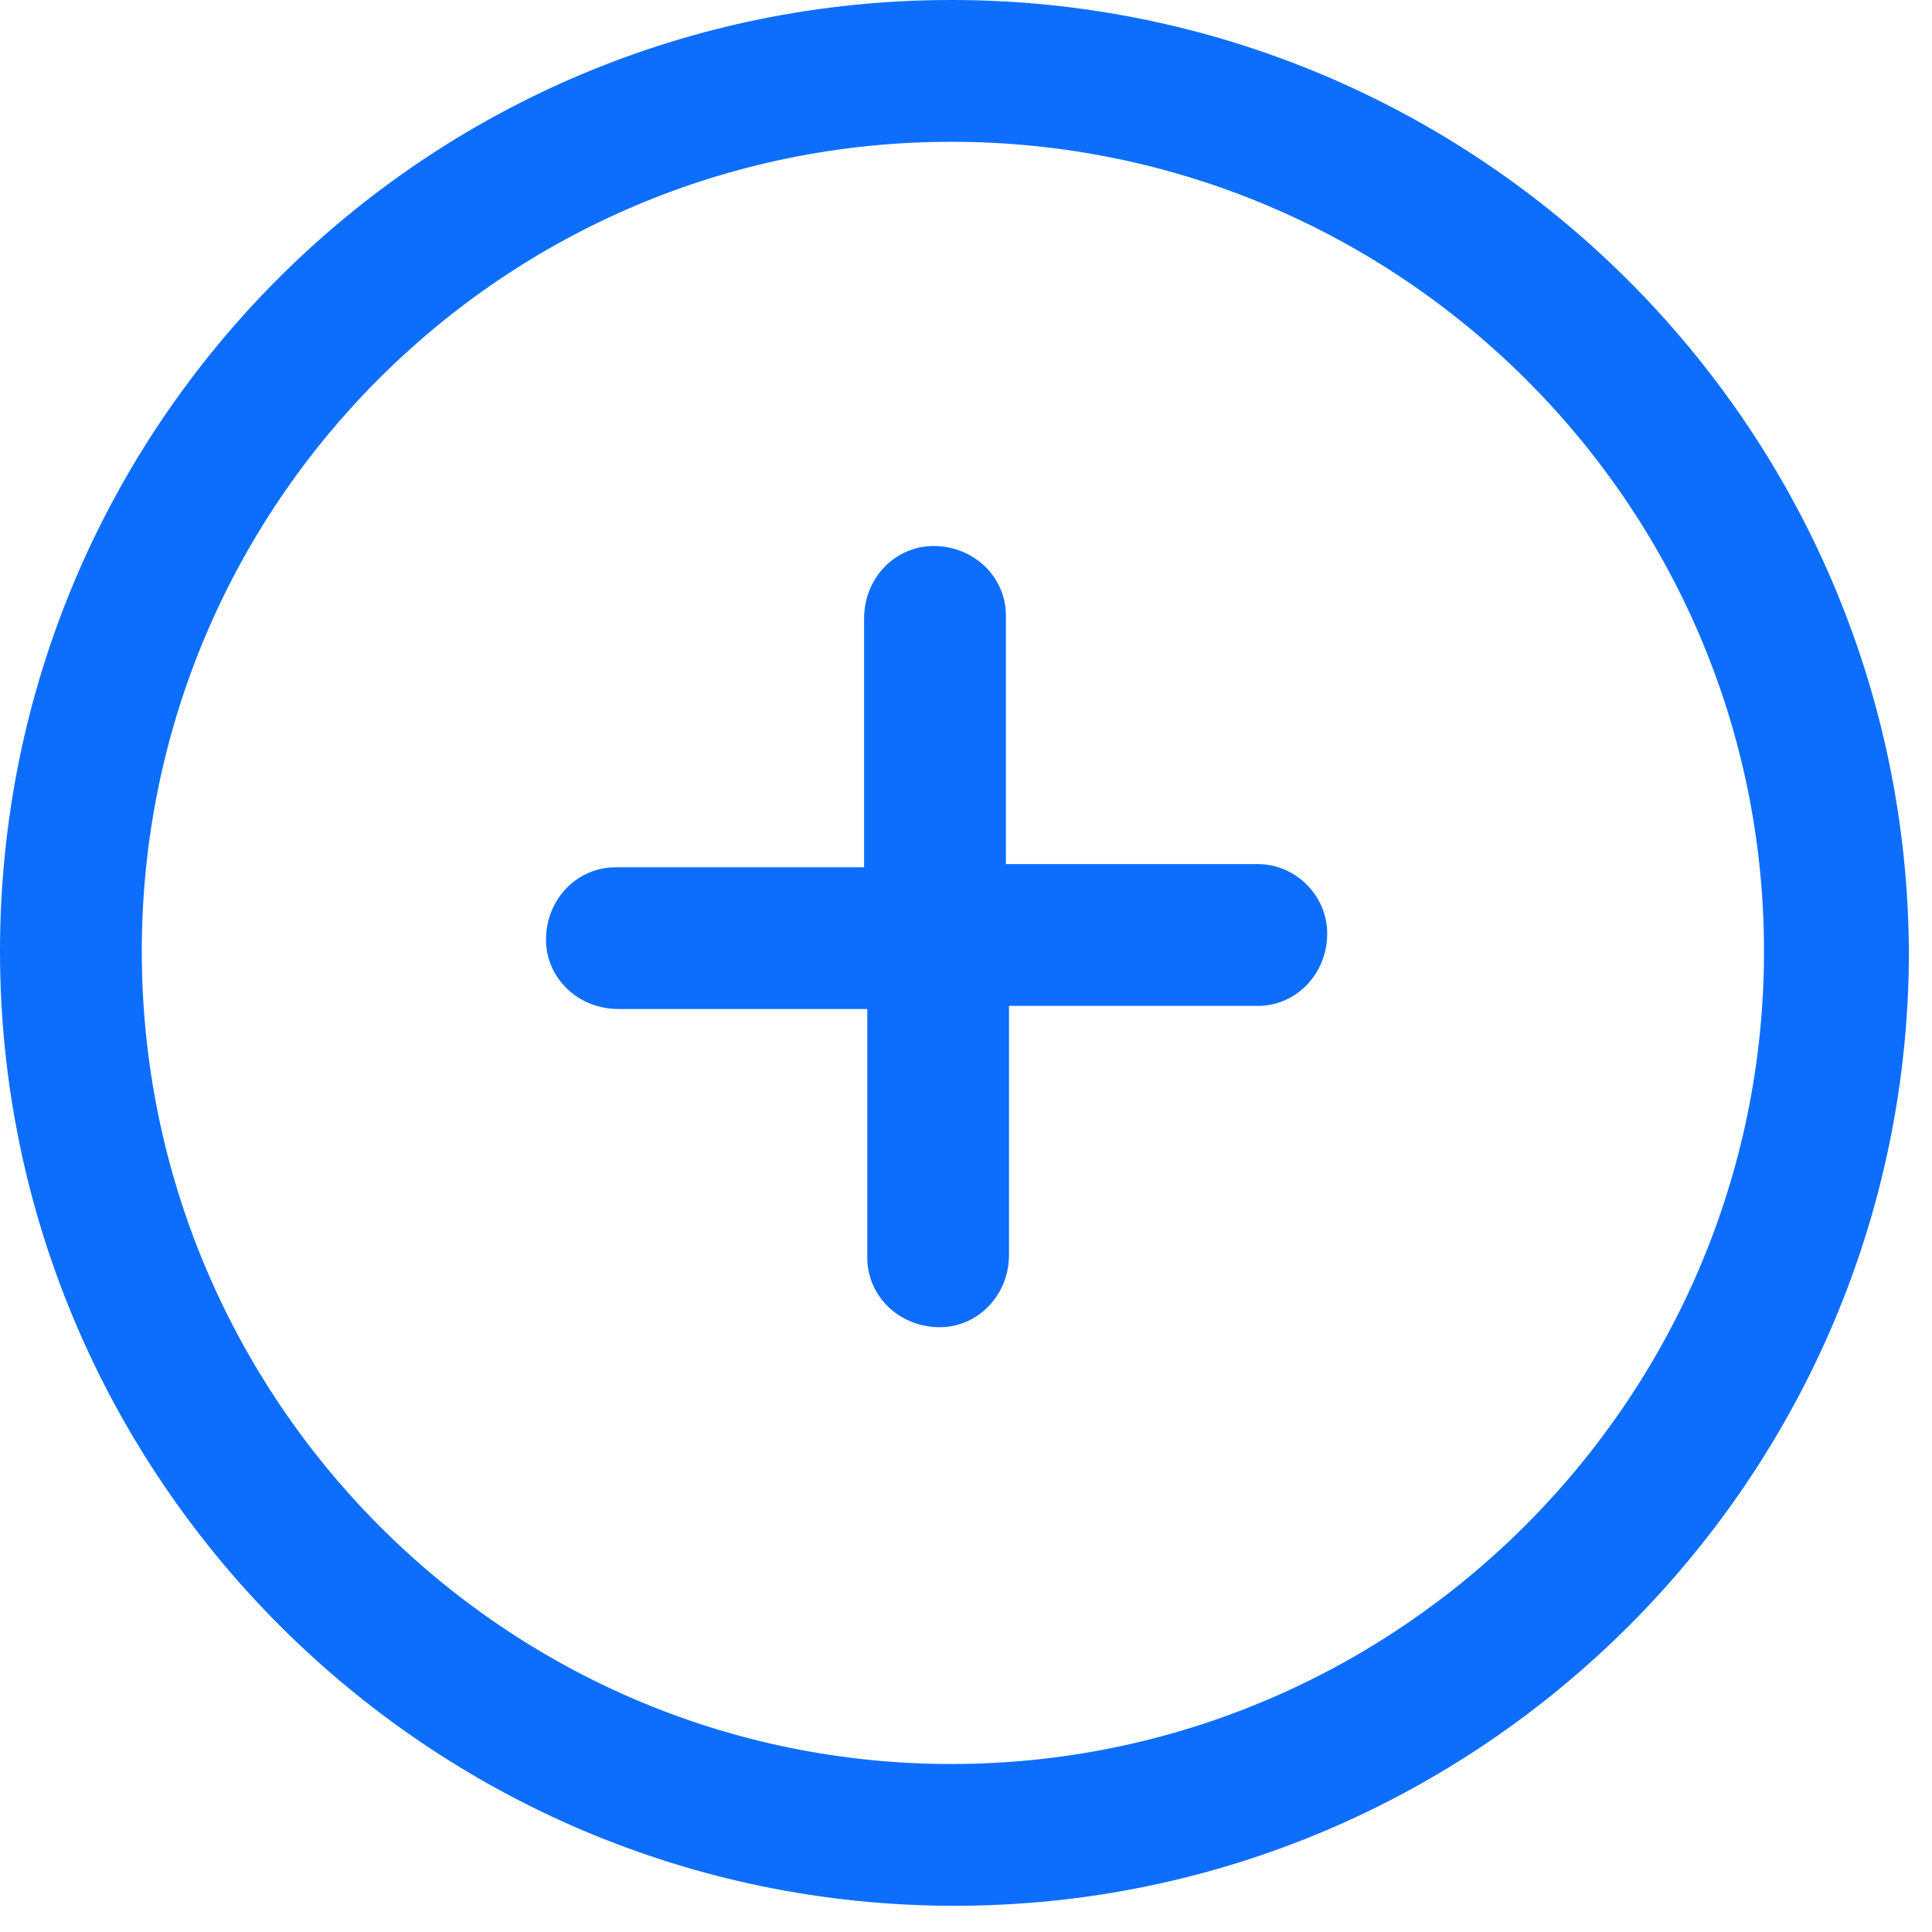 <svg width="23" height="23" viewBox="0 0 23 23" fill="none" xmlns="http://www.w3.org/2000/svg">
<path d="M11.325 0C5.062 0 0 5.062 0 11.325C0 17.587 5.1 22.688 11.363 22.688C17.625 22.688 22.725 17.587 22.725 11.325C22.688 5.062 17.587 0 11.325 0ZM11.325 21C6 21 1.688 16.65 1.688 11.325C1.688 6 6 1.688 11.325 1.688C16.65 1.688 21 6 21 11.325C21 16.65 16.65 21 11.325 21Z" fill="#0d6efd"/>
<path d="M14.975 10.287H11.975V7.325C11.975 6.875 11.6 6.5 11.113 6.5C10.662 6.5 10.287 6.875 10.287 7.362V10.325H7.325C6.875 10.325 6.5 10.7 6.5 11.188C6.5 11.637 6.875 12.012 7.362 12.012H10.325V14.975C10.325 15.425 10.7 15.8 11.188 15.8C11.637 15.8 12.012 15.425 12.012 14.938V11.975H14.975C15.425 11.975 15.8 11.6 15.8 11.113C15.8 10.662 15.425 10.287 14.975 10.287Z" fill="#0d6efd"/>
</svg>
